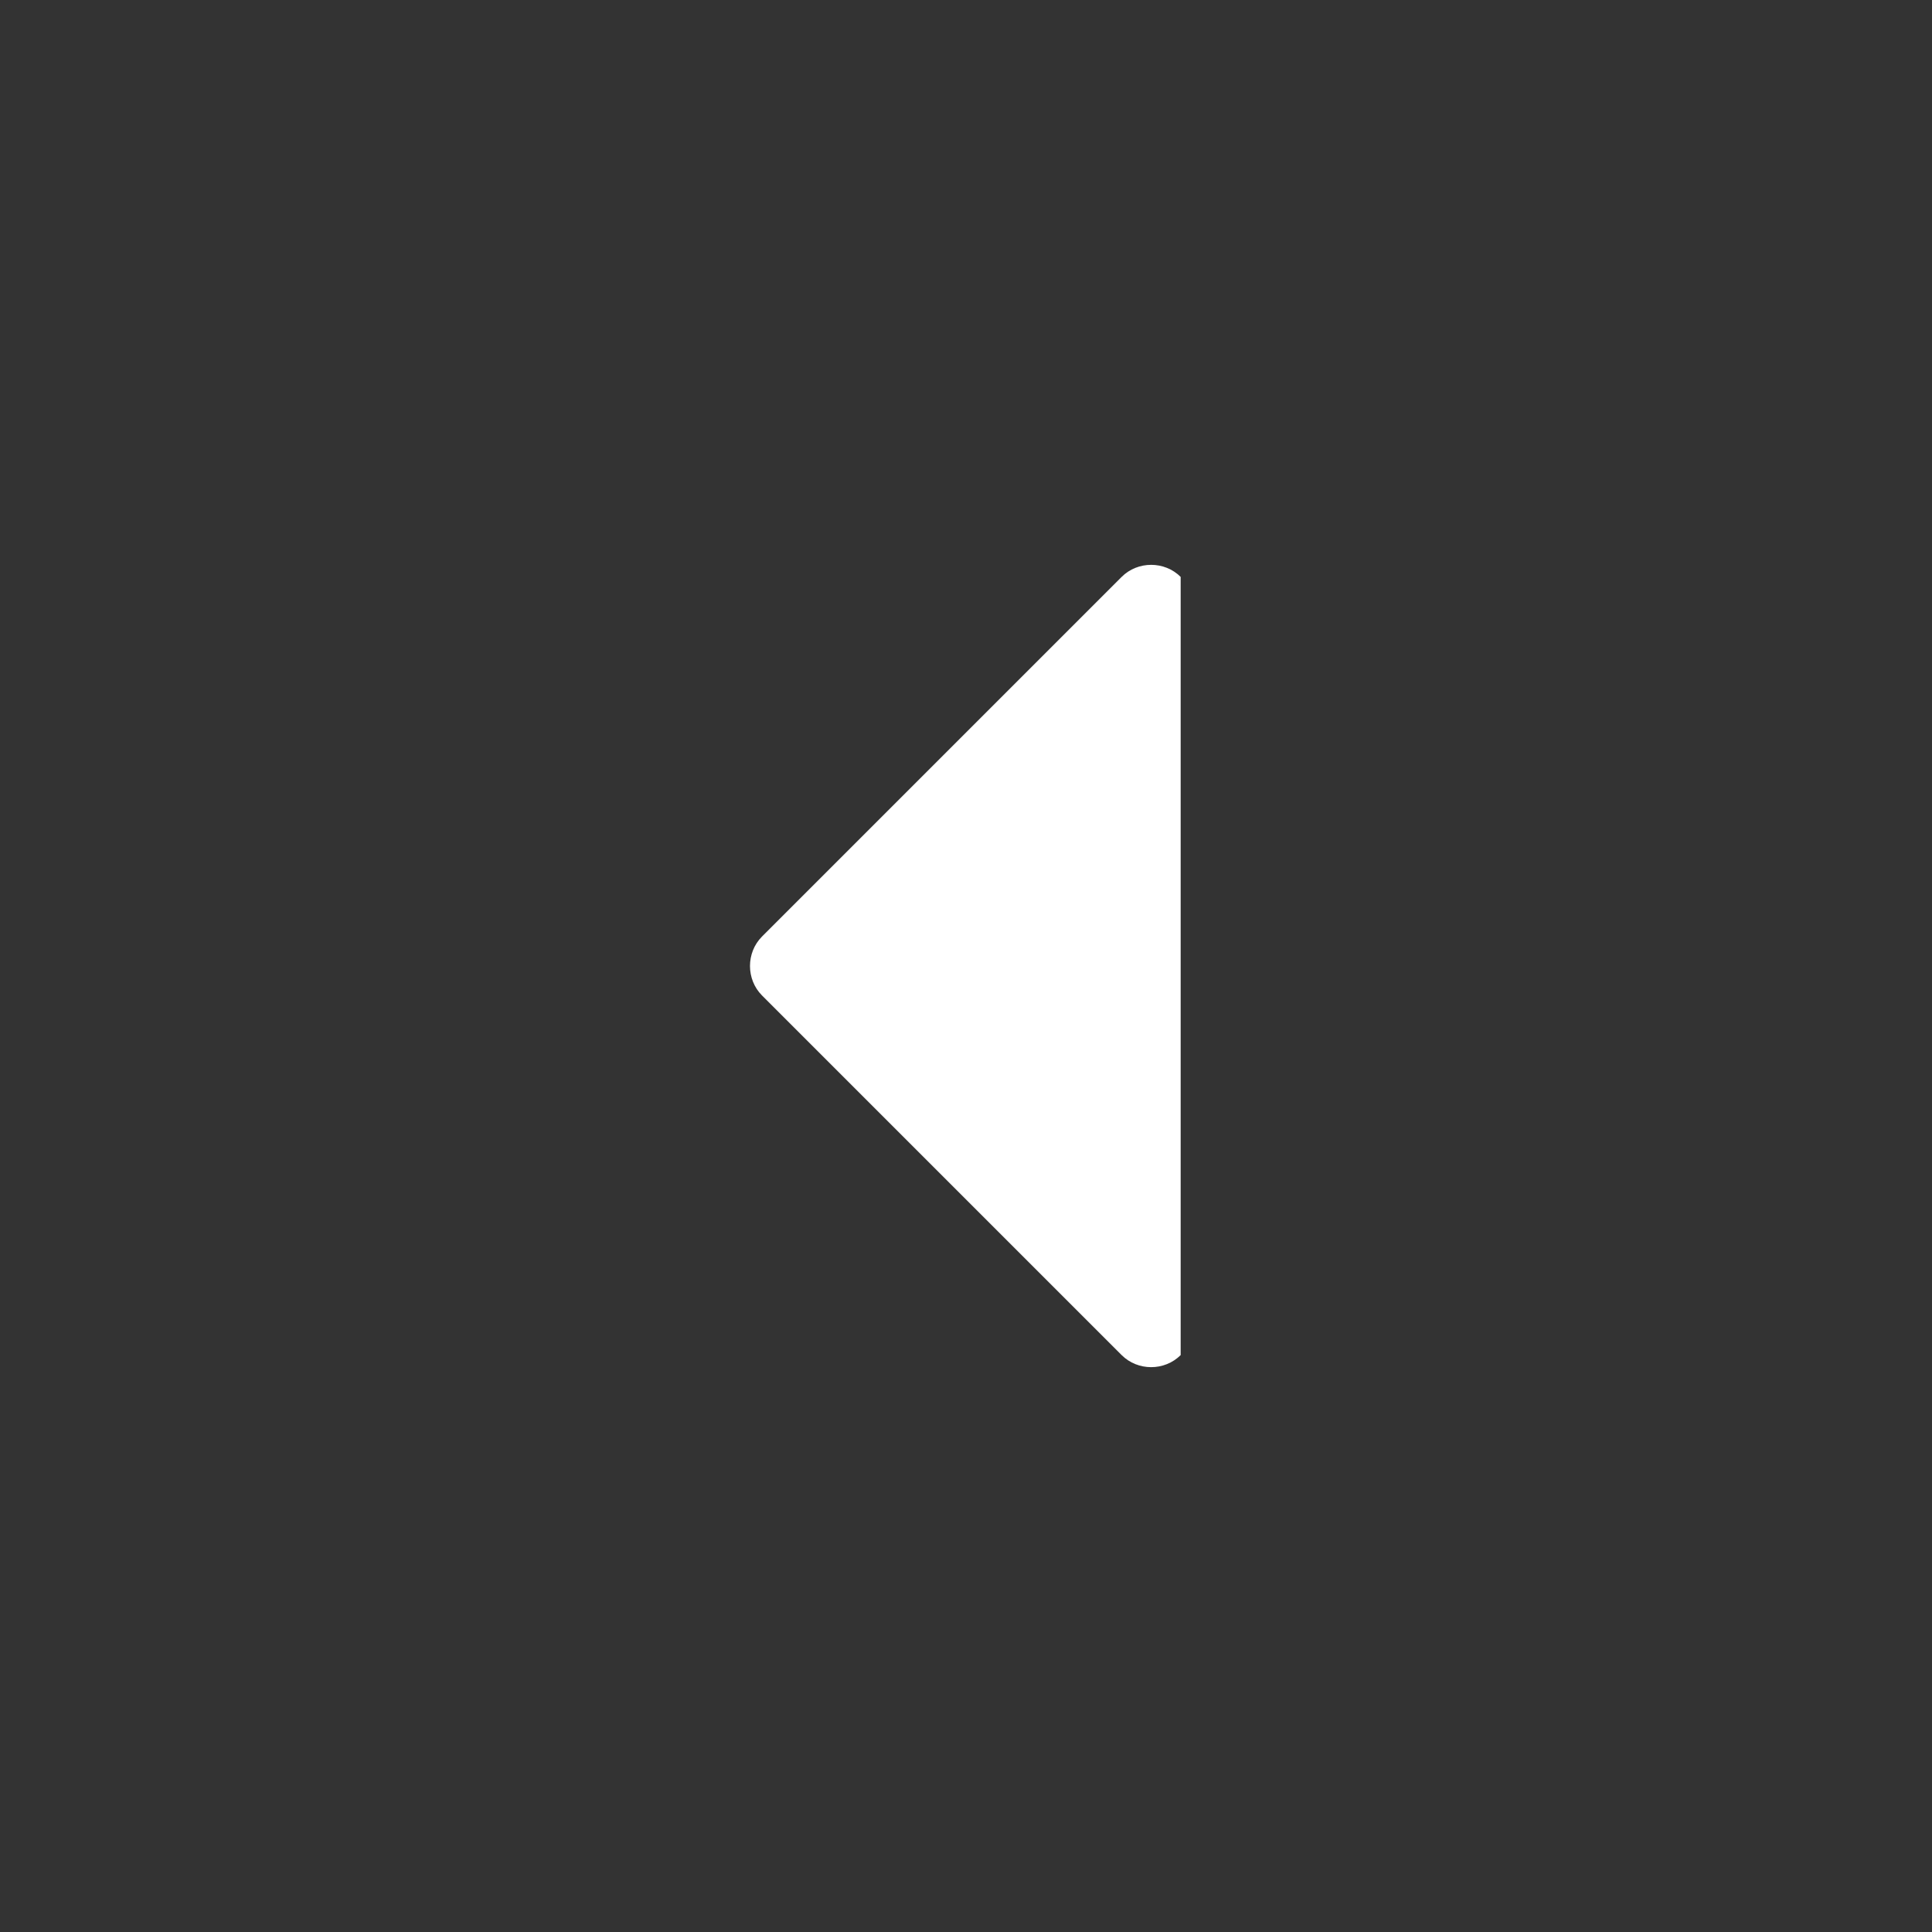 <?xml version="1.0" encoding="utf-8"?>
<!-- Generator: Adobe Illustrator 22.0.0, SVG Export Plug-In . SVG Version: 6.00 Build 0)  -->
<svg version="1.1" id="Layer_1" xmlns="http://www.w3.org/2000/svg" xmlns:xlink="http://www.w3.org/1999/xlink" x="0px" y="0px"
	 viewBox="0 0 72 72" style="enable-background:new 0 0 72 72;" xml:space="preserve">
<rect x="0" y="0" width="72" height="72" fill="#333333" stroke="none"/>
<style type="text/css">
	.st0{fill:#FFFFFF;}
</style>
<path class="st0" d="M44,50.5c-0.6,0.6-1.6,0.6-2.2,0l0,0L28.4,37.1c-0.6-0.6-0.6-1.6,0-2.2l0,0l13.4-13.4c0.6-0.6,1.6-0.6,2.2,0
	l0,0V50.5z"/>
</svg>
